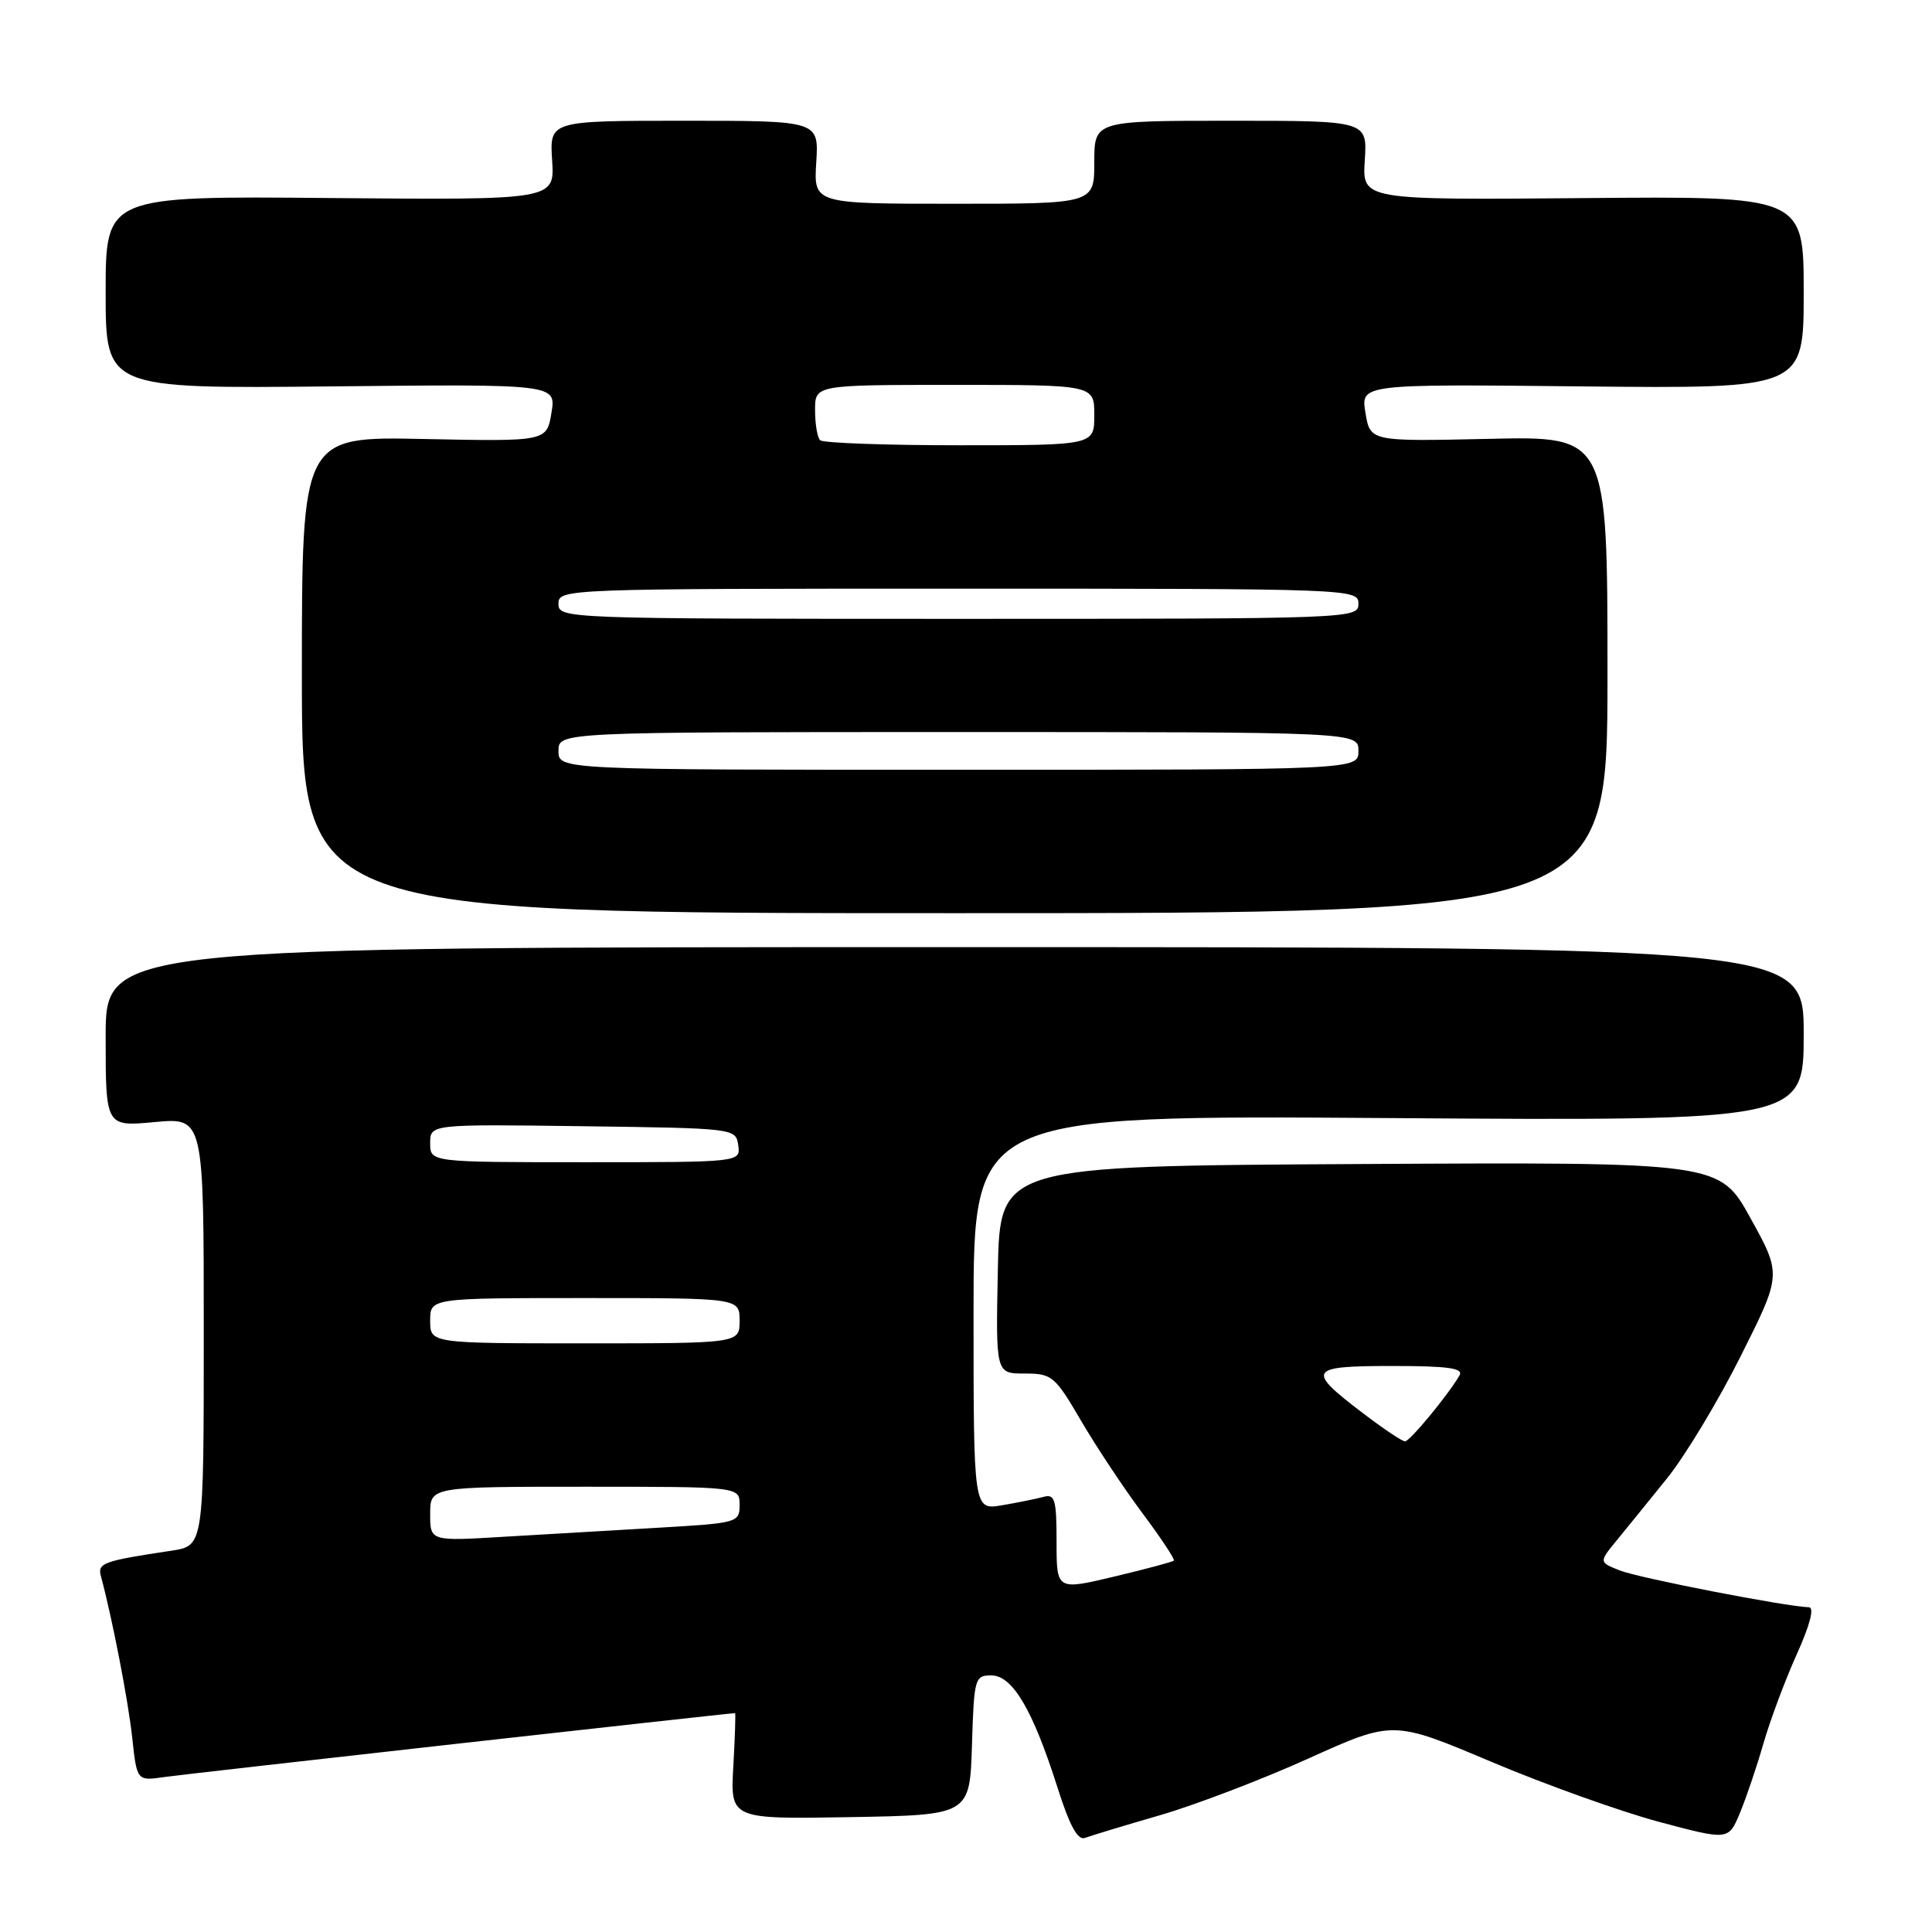 <?xml version="1.0" encoding="UTF-8" standalone="no"?>
<!DOCTYPE svg PUBLIC "-//W3C//DTD SVG 1.1//EN" "http://www.w3.org/Graphics/SVG/1.1/DTD/svg11.dtd" >
<svg xmlns="http://www.w3.org/2000/svg" xmlns:xlink="http://www.w3.org/1999/xlink" version="1.1" viewBox="0 0 256 256">
 <g >
 <path fill="currentColor"
d=" M 153.69 240.53 C 158.38 239.17 167.25 235.78 173.40 233.00 C 184.59 227.95 184.59 227.95 197.59 233.44 C 204.74 236.46 214.74 240.04 219.81 241.40 C 229.03 243.86 229.03 243.86 230.54 240.25 C 231.37 238.26 232.77 234.13 233.65 231.07 C 234.53 228.01 236.51 222.69 238.06 219.25 C 239.84 215.30 240.44 212.99 239.69 212.97 C 236.68 212.89 217.20 209.10 214.68 208.11 C 211.86 207.00 211.86 207.00 214.18 204.16 C 215.46 202.60 218.46 198.90 220.85 195.94 C 223.24 192.99 227.65 185.69 230.64 179.72 C 236.08 168.88 236.08 168.88 231.96 161.43 C 227.85 153.98 227.85 153.98 180.17 154.24 C 132.50 154.50 132.50 154.50 132.22 168.25 C 131.94 182.00 131.94 182.00 135.76 182.00 C 139.40 182.00 139.77 182.31 143.26 188.28 C 145.28 191.73 148.94 197.24 151.39 200.52 C 153.84 203.80 155.71 206.62 155.54 206.79 C 155.38 206.96 151.81 207.91 147.62 208.91 C 140.00 210.72 140.00 210.72 140.00 204.30 C 140.00 198.66 139.78 197.92 138.25 198.35 C 137.29 198.61 134.81 199.11 132.75 199.46 C 129.00 200.09 129.00 200.09 129.00 173.93 C 129.00 147.77 129.00 147.77 184.00 148.15 C 239.00 148.53 239.00 148.53 239.00 137.01 C 239.00 125.50 239.00 125.50 126.50 125.50 C 14.00 125.50 14.00 125.50 14.00 137.39 C 14.00 149.29 14.00 149.29 20.50 148.68 C 27.00 148.08 27.00 148.08 27.00 176.45 C 27.00 204.82 27.00 204.82 22.75 205.47 C 13.68 206.83 12.90 207.11 13.37 208.84 C 14.87 214.41 16.99 225.33 17.52 230.25 C 18.14 236.00 18.14 236.00 21.82 235.46 C 24.59 235.06 96.56 227.00 97.40 227.00 C 97.49 227.00 97.39 230.16 97.17 234.03 C 96.77 241.05 96.77 241.05 112.64 240.78 C 128.50 240.50 128.50 240.50 128.79 231.25 C 129.06 222.37 129.17 222.00 131.35 222.00 C 134.16 222.00 136.83 226.52 140.10 236.78 C 141.74 241.96 142.81 243.90 143.78 243.53 C 144.54 243.24 148.99 241.89 153.69 240.53 Z  M 213.00 89.40 C 213.00 57.79 213.00 57.79 197.28 58.15 C 181.56 58.50 181.56 58.50 180.93 54.70 C 180.30 50.89 180.30 50.89 209.65 51.20 C 239.00 51.50 239.00 51.50 239.00 38.75 C 239.00 25.99 239.00 25.99 209.75 26.25 C 180.50 26.50 180.50 26.50 180.84 21.25 C 181.18 16.00 181.18 16.00 163.09 16.00 C 145.00 16.00 145.00 16.00 145.00 21.50 C 145.00 27.00 145.00 27.00 126.41 27.00 C 107.81 27.00 107.81 27.00 108.16 21.50 C 108.50 16.00 108.50 16.00 90.66 16.00 C 72.82 16.00 72.82 16.00 73.16 21.25 C 73.50 26.50 73.50 26.50 43.75 26.24 C 14.00 25.97 14.00 25.97 14.00 38.74 C 14.00 51.50 14.00 51.50 43.85 51.20 C 73.70 50.89 73.70 50.89 73.07 54.70 C 72.44 58.50 72.44 58.50 56.22 58.17 C 40.00 57.83 40.00 57.83 40.00 89.42 C 40.00 121.00 40.00 121.00 126.50 121.00 C 213.00 121.00 213.00 121.00 213.00 89.40 Z  M 57.00 200.61 C 57.00 197.00 57.00 197.00 77.50 197.00 C 98.00 197.00 98.00 197.00 98.00 199.40 C 98.00 201.75 97.76 201.82 87.25 202.43 C 81.34 202.77 72.11 203.31 66.75 203.63 C 57.00 204.22 57.00 204.22 57.00 200.61 Z  M 180.58 187.24 C 173.03 181.50 173.34 181.00 184.48 181.00 C 191.91 181.00 193.95 181.29 193.39 182.25 C 191.87 184.87 186.80 191.00 186.17 190.99 C 185.80 190.99 183.28 189.30 180.58 187.24 Z  M 57.00 175.00 C 57.00 172.00 57.00 172.00 77.50 172.00 C 98.00 172.00 98.00 172.00 98.00 175.00 C 98.00 178.00 98.00 178.00 77.50 178.00 C 57.00 178.00 57.00 178.00 57.00 175.00 Z  M 57.00 151.48 C 57.00 148.96 57.00 148.96 77.25 149.23 C 97.40 149.50 97.50 149.51 97.82 151.75 C 98.14 154.00 98.14 154.00 77.57 154.00 C 57.00 154.00 57.00 154.00 57.00 151.48 Z  M 74.00 99.50 C 74.00 97.00 74.00 97.00 127.00 97.00 C 180.00 97.00 180.00 97.00 180.00 99.50 C 180.00 102.00 180.00 102.00 127.00 102.00 C 74.00 102.00 74.00 102.00 74.00 99.50 Z  M 74.00 80.00 C 74.00 78.03 74.67 78.00 127.00 78.00 C 179.33 78.00 180.00 78.03 180.00 80.00 C 180.00 81.97 179.33 82.00 127.00 82.00 C 74.67 82.00 74.00 81.97 74.00 80.00 Z  M 108.67 58.33 C 108.30 57.97 108.00 56.17 108.00 54.33 C 108.00 51.00 108.00 51.00 126.50 51.00 C 145.00 51.00 145.00 51.00 145.00 55.00 C 145.00 59.00 145.00 59.00 127.17 59.00 C 117.36 59.00 109.03 58.70 108.67 58.33 Z "/>
</g>
</svg>